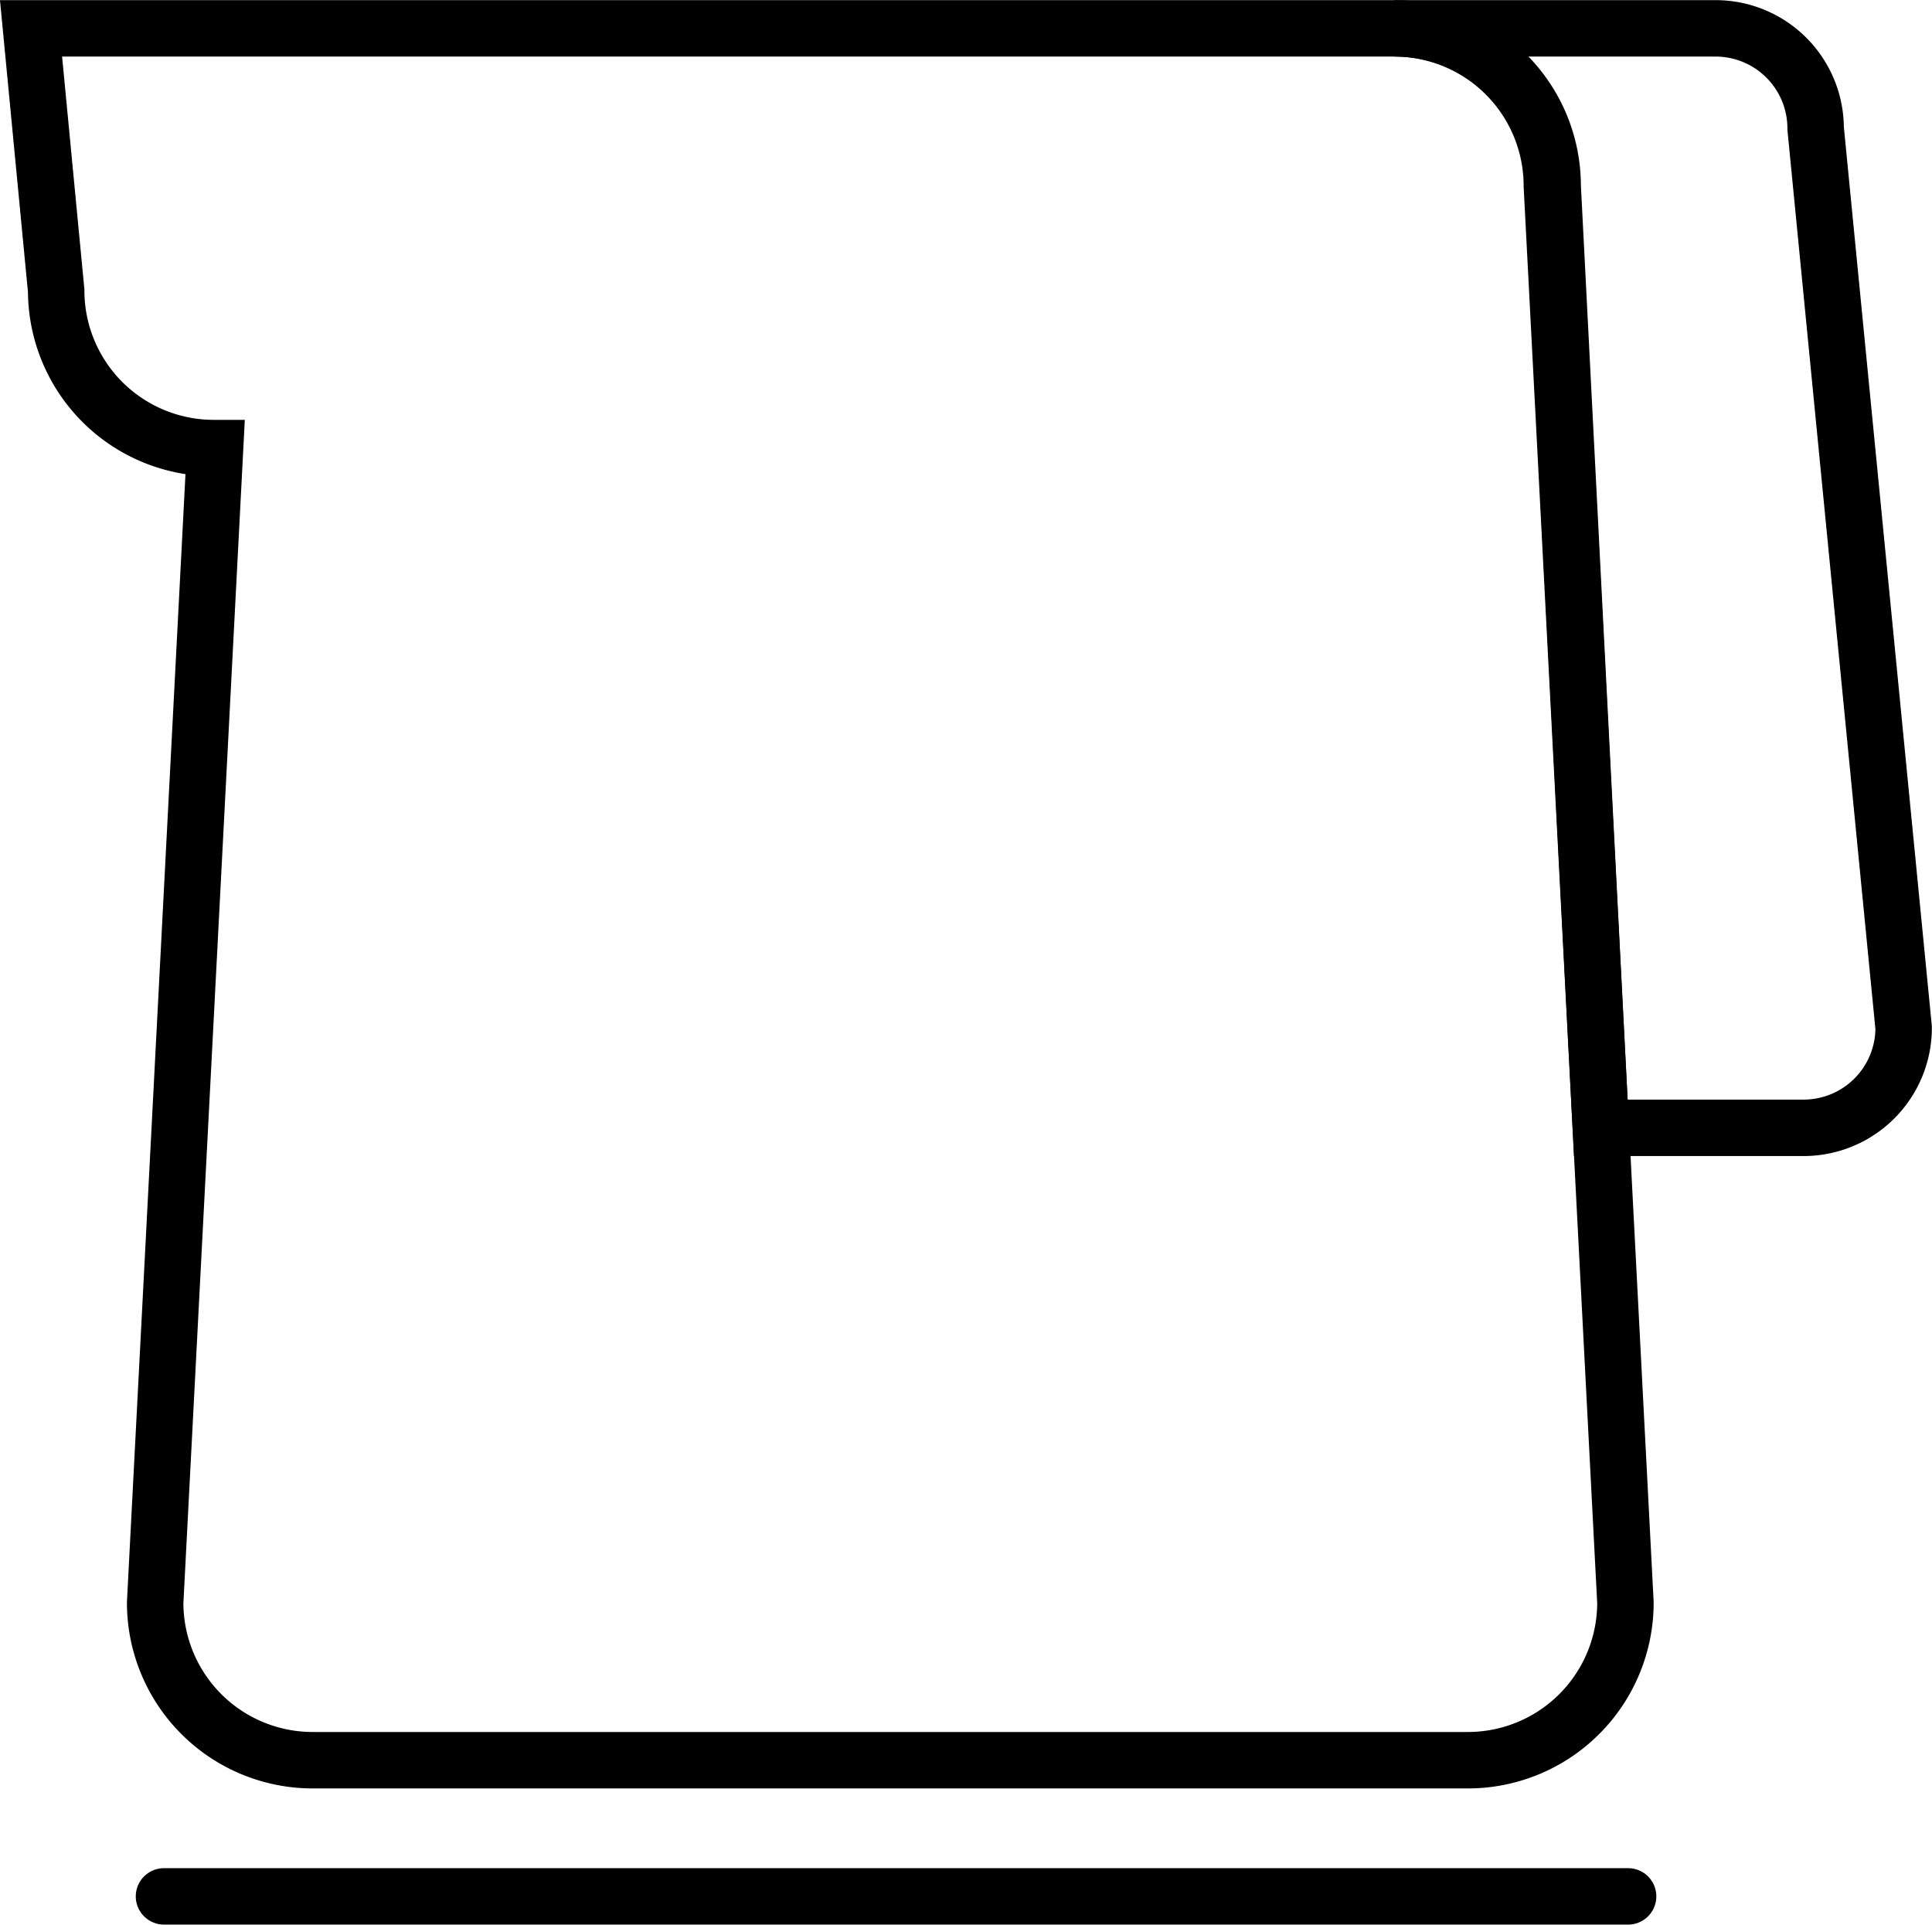 <svg id="Слой_1" data-name="Слой 1" xmlns="http://www.w3.org/2000/svg" viewBox="0 0 72.22 71.95"><defs><style>.cls-1,.cls-2{fill:none;stroke:#000;stroke-width:2.11px;}.cls-1{stroke-miterlimit:10;}.cls-2{stroke-linecap:round;stroke-linejoin:round;}</style></defs><path class="cls-1" d="M78.07,73.85a5.89,5.89,0,0,1-5.89,5.89H29a5.89,5.89,0,0,1-5.89-5.89l2.24-43.16H25.3a5.89,5.89,0,0,1-5.89-5.88L18.47,15h51a5.89,5.89,0,0,1,5.88,5.89L77.15,56.1Z" transform="translate(-17.31 -13.94)"/><path class="cls-1" d="M88.47,52.36a3.74,3.74,0,0,1-3.74,3.74H77.15L75.32,20.89A5.89,5.89,0,0,0,69.44,15h12a3.74,3.74,0,0,1,3.74,3.74Z" transform="translate(-17.31 -13.94)"/><line class="cls-2" x1="6.13" y1="70.89" x2="60.86" y2="70.89"/></svg>